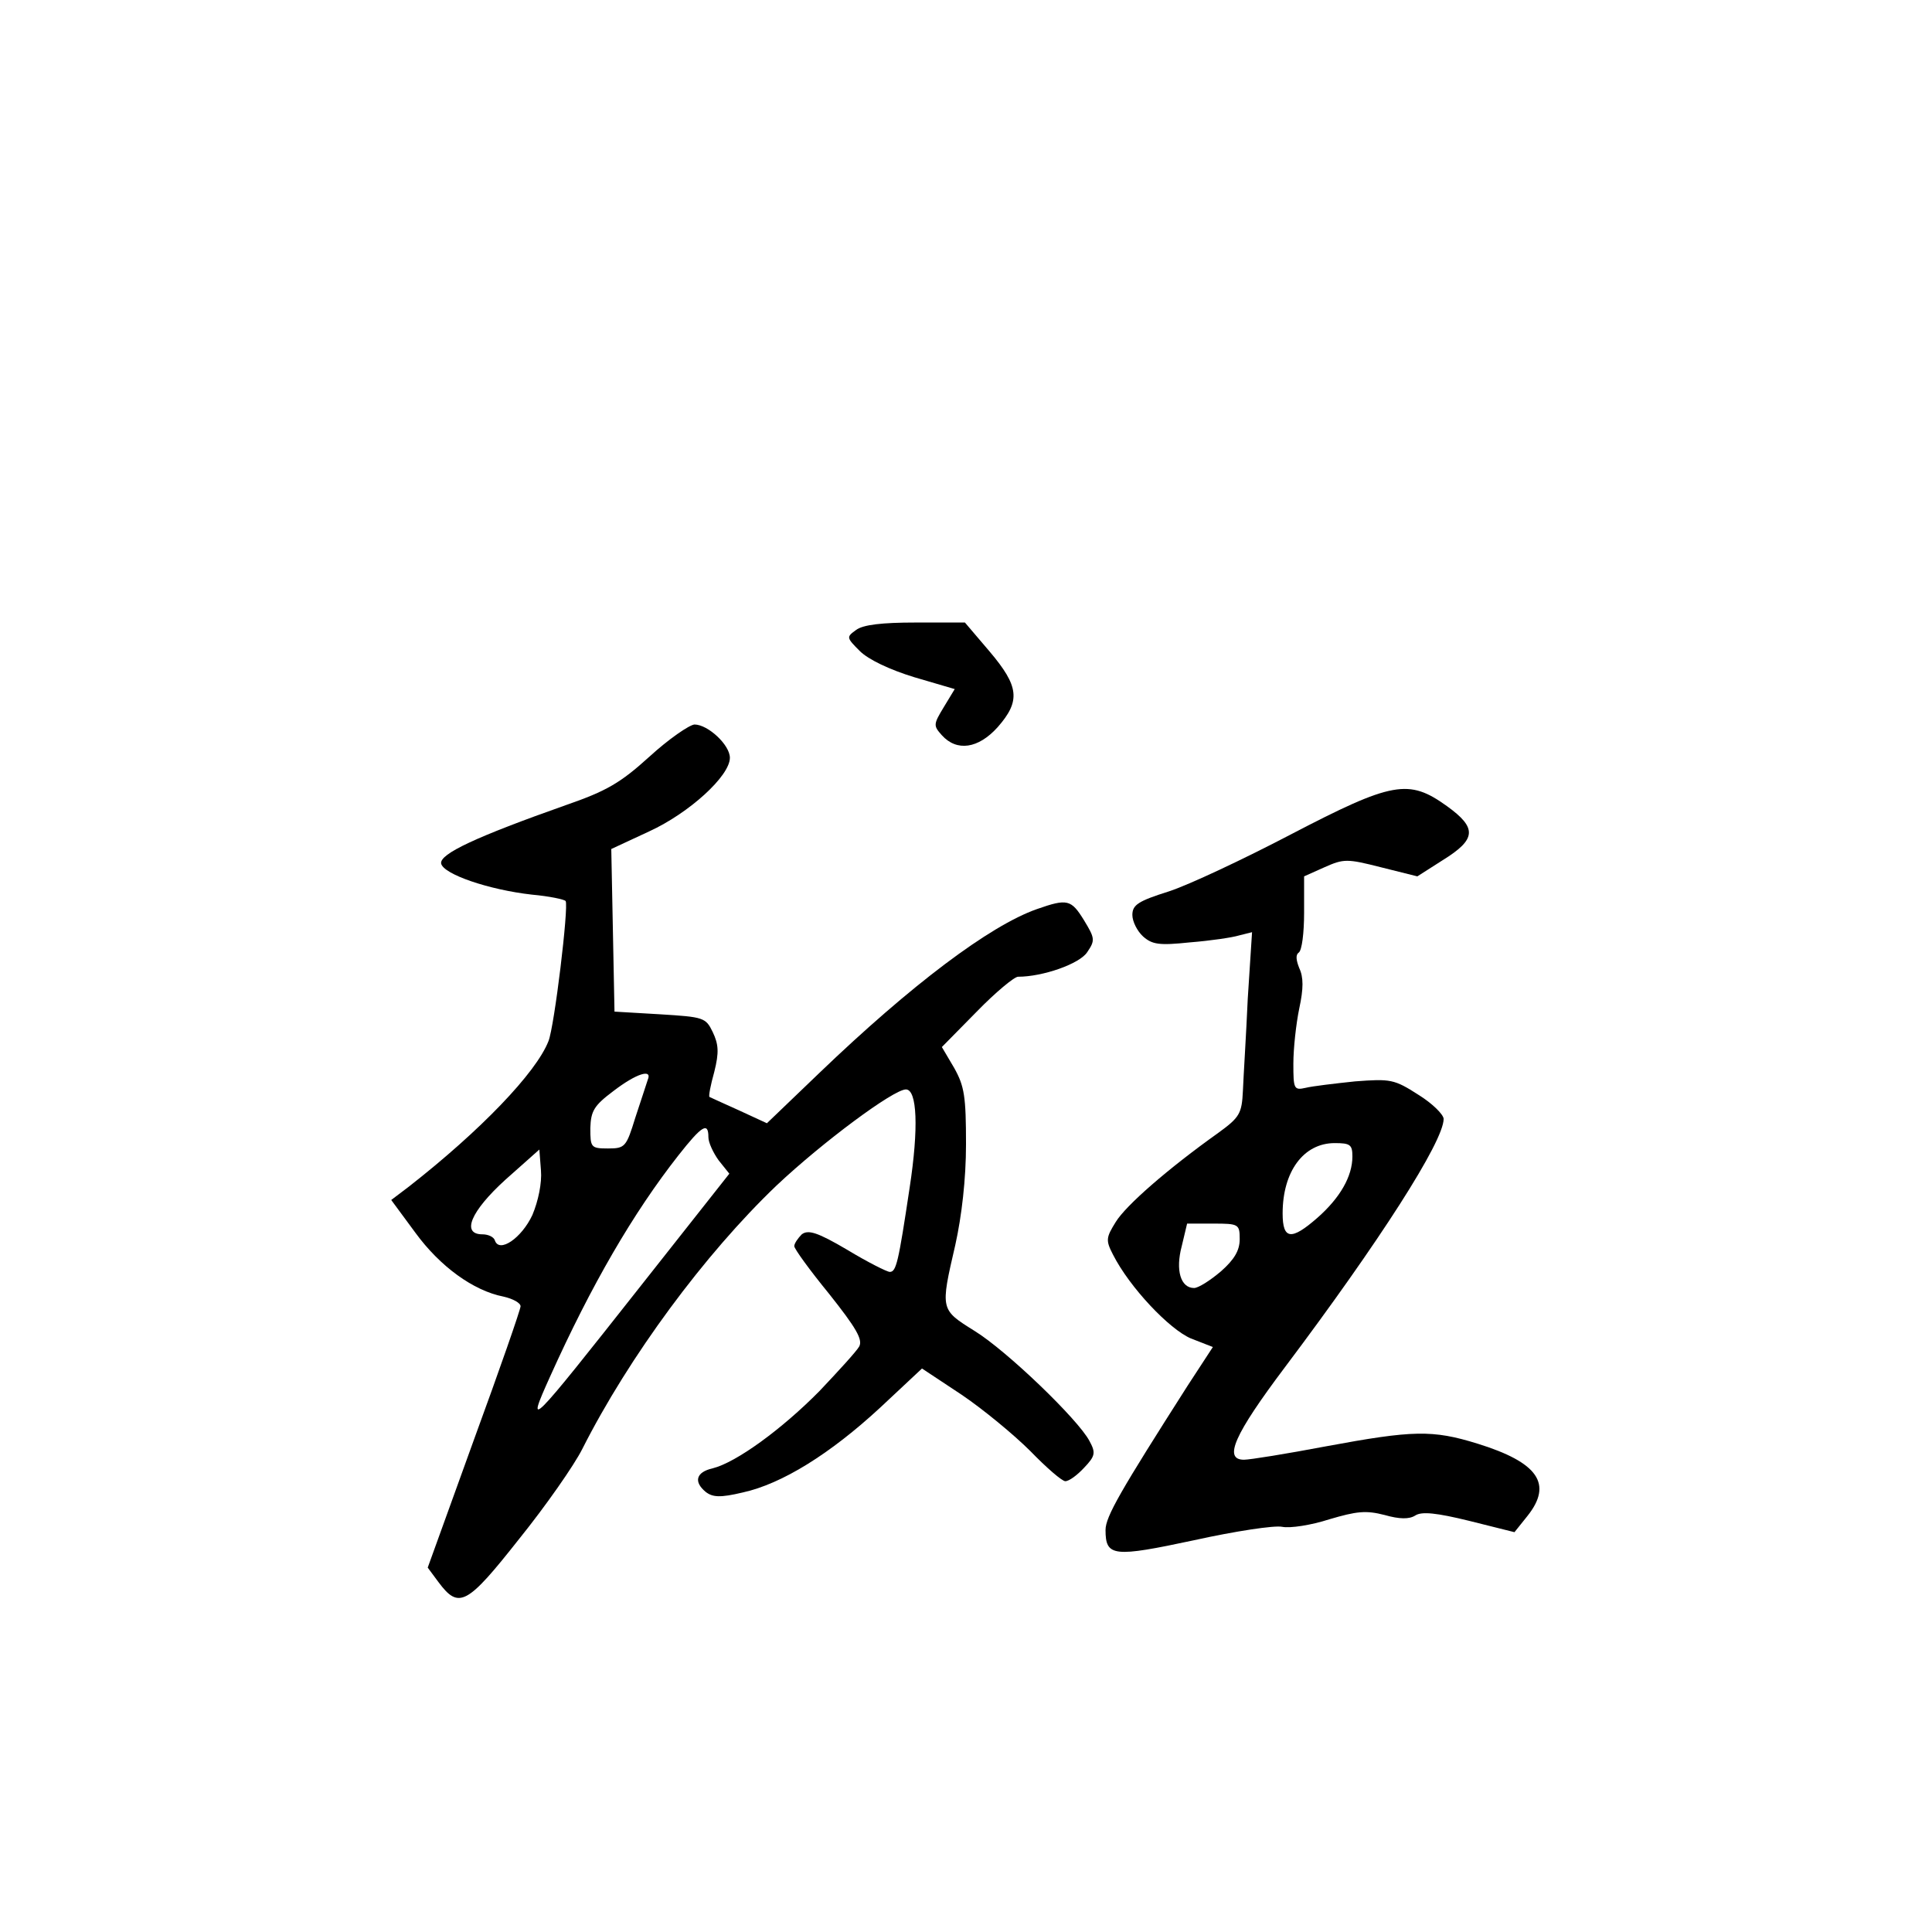<?xml version="1.0" standalone="no"?>
<!DOCTYPE svg PUBLIC "-//W3C//DTD SVG 20010904//EN"
 "http://www.w3.org/TR/2001/REC-SVG-20010904/DTD/svg10.dtd">
<svg version="1.0" xmlns="http://www.w3.org/2000/svg"
 width="360pt" height="360pt" viewBox="0 0 360 360"
 preserveAspectRatio="xMidYMid meet">
<g transform="translate(0,360) scale(0.1,-0.1)"
fill="#000000" stroke="none">
<path d="M1595 2426 c-18 -13 -18 -14 7 -39 16 -16 56 -35 102 -49 l75 -22
-20 -33 c-20 -33 -20 -35 -4 -53 28 -31 68 -25 104 15 43 49 40 76 -15 141
l-46 54 -92 0 c-62 0 -98 -4 -111 -14z"/>
<path d="M1210 2190 c-54 -49 -80 -64 -155 -90 -167 -59 -236 -91 -233 -109 4
-20 89 -49 169 -58 33 -3 61 -9 63 -12 6 -10 -21 -234 -32 -261 -23 -59 -127
-167 -260 -271 l-33 -25 45 -61 c46 -63 108 -108 164 -119 18 -4 32 -12 32
-18 0 -6 -39 -118 -87 -249 l-86 -238 20 -27 c38 -51 53 -43 150 80 50 62 103
138 118 168 87 172 228 363 362 491 86 81 218 179 241 179 21 0 24 -72 7 -183
-21 -140 -25 -157 -37 -157 -5 0 -41 18 -79 41 -56 33 -73 38 -85 29 -7 -7
-14 -17 -14 -22 0 -5 29 -45 65 -89 50 -63 63 -85 56 -98 -5 -9 -39 -46 -74
-83 -70 -71 -155 -133 -199 -144 -31 -7 -36 -25 -13 -44 13 -10 27 -11 69 -1
73 16 163 72 256 158 l78 73 74 -49 c40 -27 98 -75 128 -105 30 -31 59 -56 65
-56 7 0 22 11 35 25 21 22 22 28 10 50 -21 40 -154 168 -214 205 -64 40 -64
39 -36 160 12 54 20 123 20 188 0 89 -3 108 -22 142 l-23 39 65 66 c35 36 70
65 77 65 46 0 115 24 129 46 15 22 14 26 -6 59 -24 39 -31 41 -88 21 -88 -31
-234 -141 -405 -305 l-98 -94 -52 24 c-29 13 -53 24 -55 25 -2 1 2 22 9 47 9
36 8 51 -3 74 -13 27 -17 28 -98 33 l-85 5 -3 152 -3 151 71 33 c74 34 150
103 150 137 0 24 -41 62 -66 62 -10 -1 -48 -27 -84 -60z m-3 -602 c-2 -7 -13
-39 -23 -70 -17 -55 -19 -58 -51 -58 -32 0 -33 2 -33 38 1 32 7 42 43 69 43
33 73 42 64 21z m113 -107 c0 -10 9 -29 19 -43 l20 -25 -165 -209 c-209 -265
-215 -271 -169 -169 77 171 155 305 239 412 44 56 56 63 56 34z m-328 -145
c-20 -43 -62 -72 -70 -47 -2 6 -12 11 -23 11 -40 0 -22 43 43 102 l63 56 3
-39 c2 -23 -5 -57 -16 -83z"/>
<path d="M2405 2045 c-88 -46 -190 -94 -227 -106 -57 -18 -68 -25 -68 -44 0
-12 9 -30 20 -40 17 -15 30 -17 87 -11 38 3 79 9 92 13 l24 6 -8 -124 c-3 -68
-8 -145 -9 -171 -2 -43 -6 -50 -46 -79 -94 -67 -172 -135 -191 -166 -18 -29
-19 -34 -5 -61 31 -61 105 -139 145 -156 l41 -16 -47 -72 c-125 -196 -153
-244 -153 -269 0 -50 15 -51 165 -19 77 17 150 28 164 25 15 -3 54 3 88 14 51
15 68 17 103 8 28 -8 46 -8 57 -1 12 8 40 5 101 -10 l84 -21 24 30 c48 60 20
100 -93 135 -84 26 -120 25 -282 -5 -74 -14 -142 -25 -153 -25 -39 0 -18 47
76 172 176 234 296 421 296 463 0 8 -21 29 -47 45 -45 29 -52 30 -118 25 -38
-4 -80 -9 -92 -12 -22 -5 -23 -2 -23 45 0 28 5 74 11 103 8 37 8 58 0 75 -6
15 -7 25 -1 29 6 4 10 37 10 74 l0 68 38 17 c36 16 42 16 105 0 l68 -17 47 30
c63 39 65 60 8 101 -71 51 -101 46 -291 -53z m115 -600 c0 -37 -23 -77 -65
-114 -49 -43 -65 -41 -65 8 0 78 39 131 97 131 29 0 33 -3 33 -25z m-210 -154
c0 -21 -10 -38 -35 -60 -20 -17 -42 -31 -50 -31 -25 0 -35 33 -23 78 l10 42
49 0 c47 0 49 -1 49 -29z"/>
</g>
</svg>
